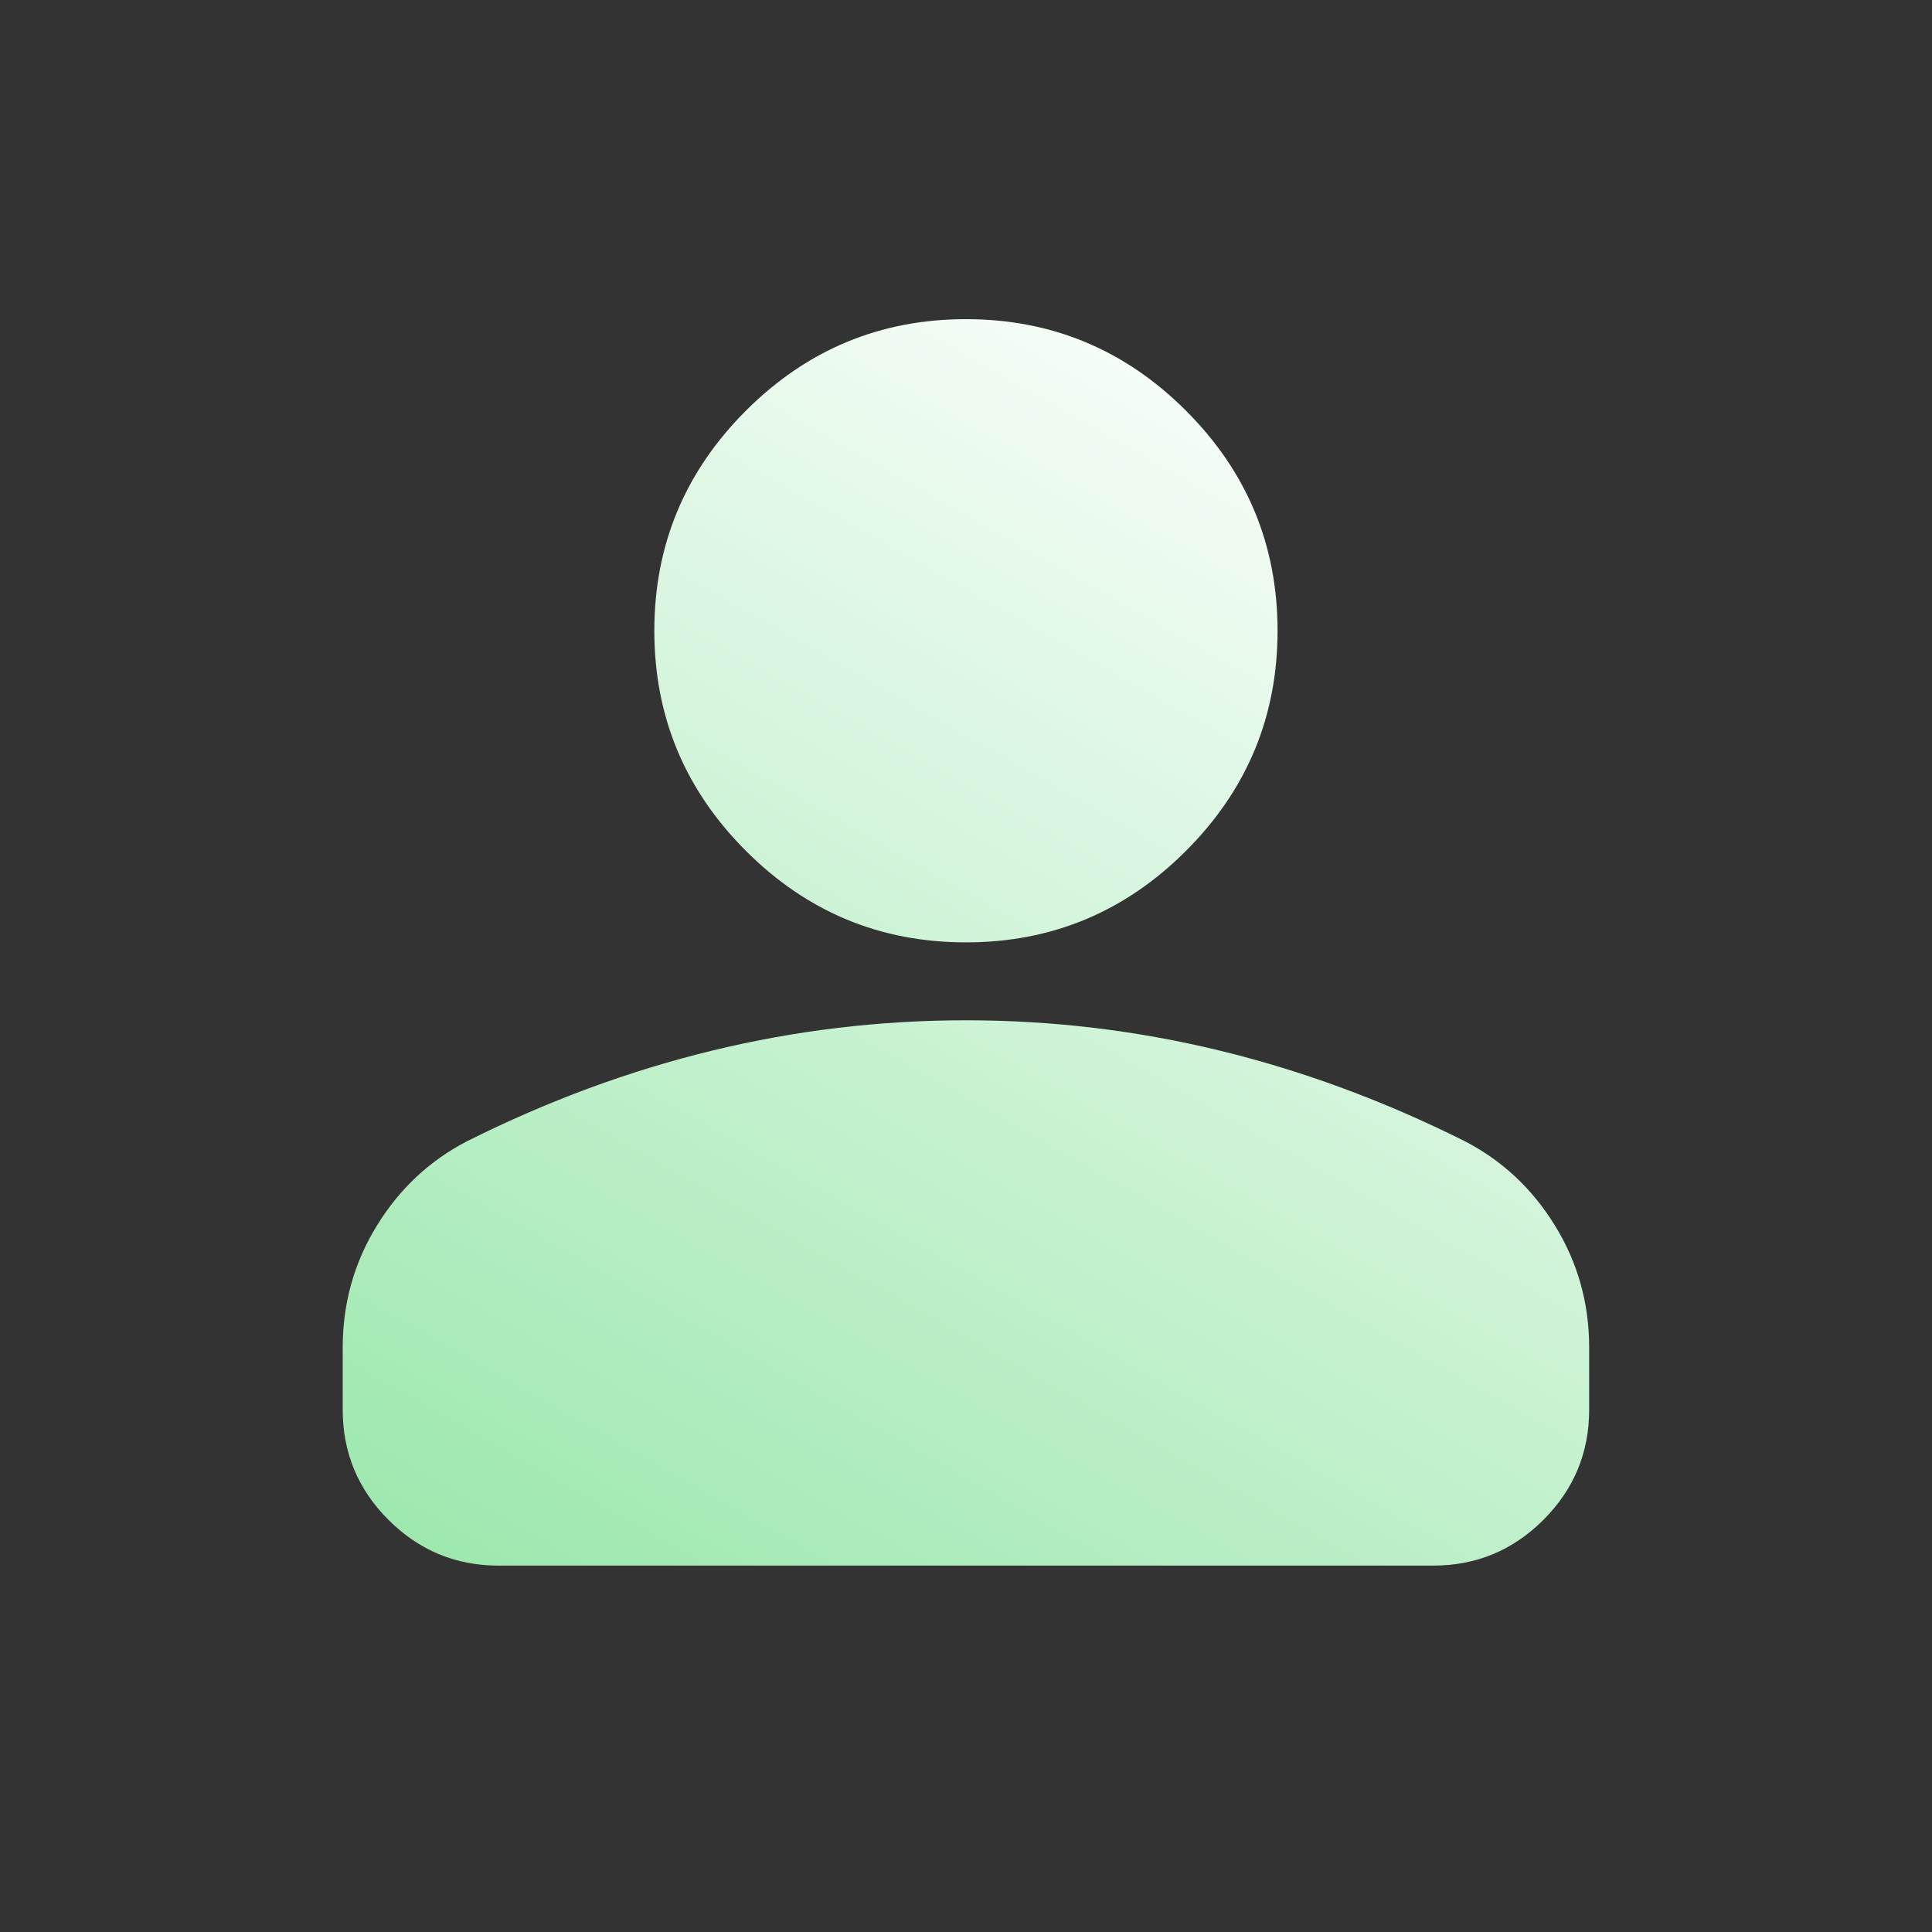 <svg width="31" height="31" viewBox="0 0 31 31" fill="none" xmlns="http://www.w3.org/2000/svg">
<rect x="0" y="0" width="31" height="31" fill="#333333" stroke="none"/>
<mask id="mask0_2210_12729" style="mask-type:alpha" maskUnits="userSpaceOnUse" x="0" y="0" width="31" height="31">
<rect x="0.5" y="0.121" width="30" height="30" fill="#D9D9D9"/>
</mask>
<g mask="url(#mask0_2210_12729)">
<path d="M15.499 15.121C14.124 15.121 12.947 14.632 11.968 13.652C10.989 12.673 10.499 11.496 10.499 10.121C10.499 8.746 10.989 7.569 11.968 6.59C12.947 5.611 14.124 5.121 15.499 5.121C16.874 5.121 18.051 5.611 19.03 6.59C20.009 7.569 20.499 8.746 20.499 10.121C20.499 11.496 20.009 12.673 19.03 13.652C18.051 14.632 16.874 15.121 15.499 15.121ZM5.499 22.621V21.621C5.499 20.913 5.681 20.262 6.046 19.668C6.41 19.074 6.895 18.621 7.499 18.309C8.791 17.663 10.103 17.178 11.437 16.855C12.77 16.532 14.124 16.371 15.499 16.371C16.874 16.371 18.228 16.532 19.561 16.855C20.895 17.178 22.207 17.663 23.499 18.309C24.103 18.621 24.588 19.074 24.952 19.668C25.317 20.262 25.499 20.913 25.499 21.621V22.621C25.499 23.309 25.254 23.897 24.765 24.387C24.275 24.876 23.686 25.121 22.999 25.121H7.999C7.312 25.121 6.723 24.876 6.233 24.387C5.744 23.897 5.499 23.309 5.499 22.621Z" fill="url(#paint0_linear_2210_12729)"/>
</g>
<defs>
<linearGradient id="paint0_linear_2210_12729" x1="20.423" y1="4.213" x2="6.466" y2="28.838" gradientUnits="userSpaceOnUse">
<stop stop-color="white"/>
<stop offset="1" stop-color="#8FE5A3"/>
</linearGradient>
</defs>
</svg>
